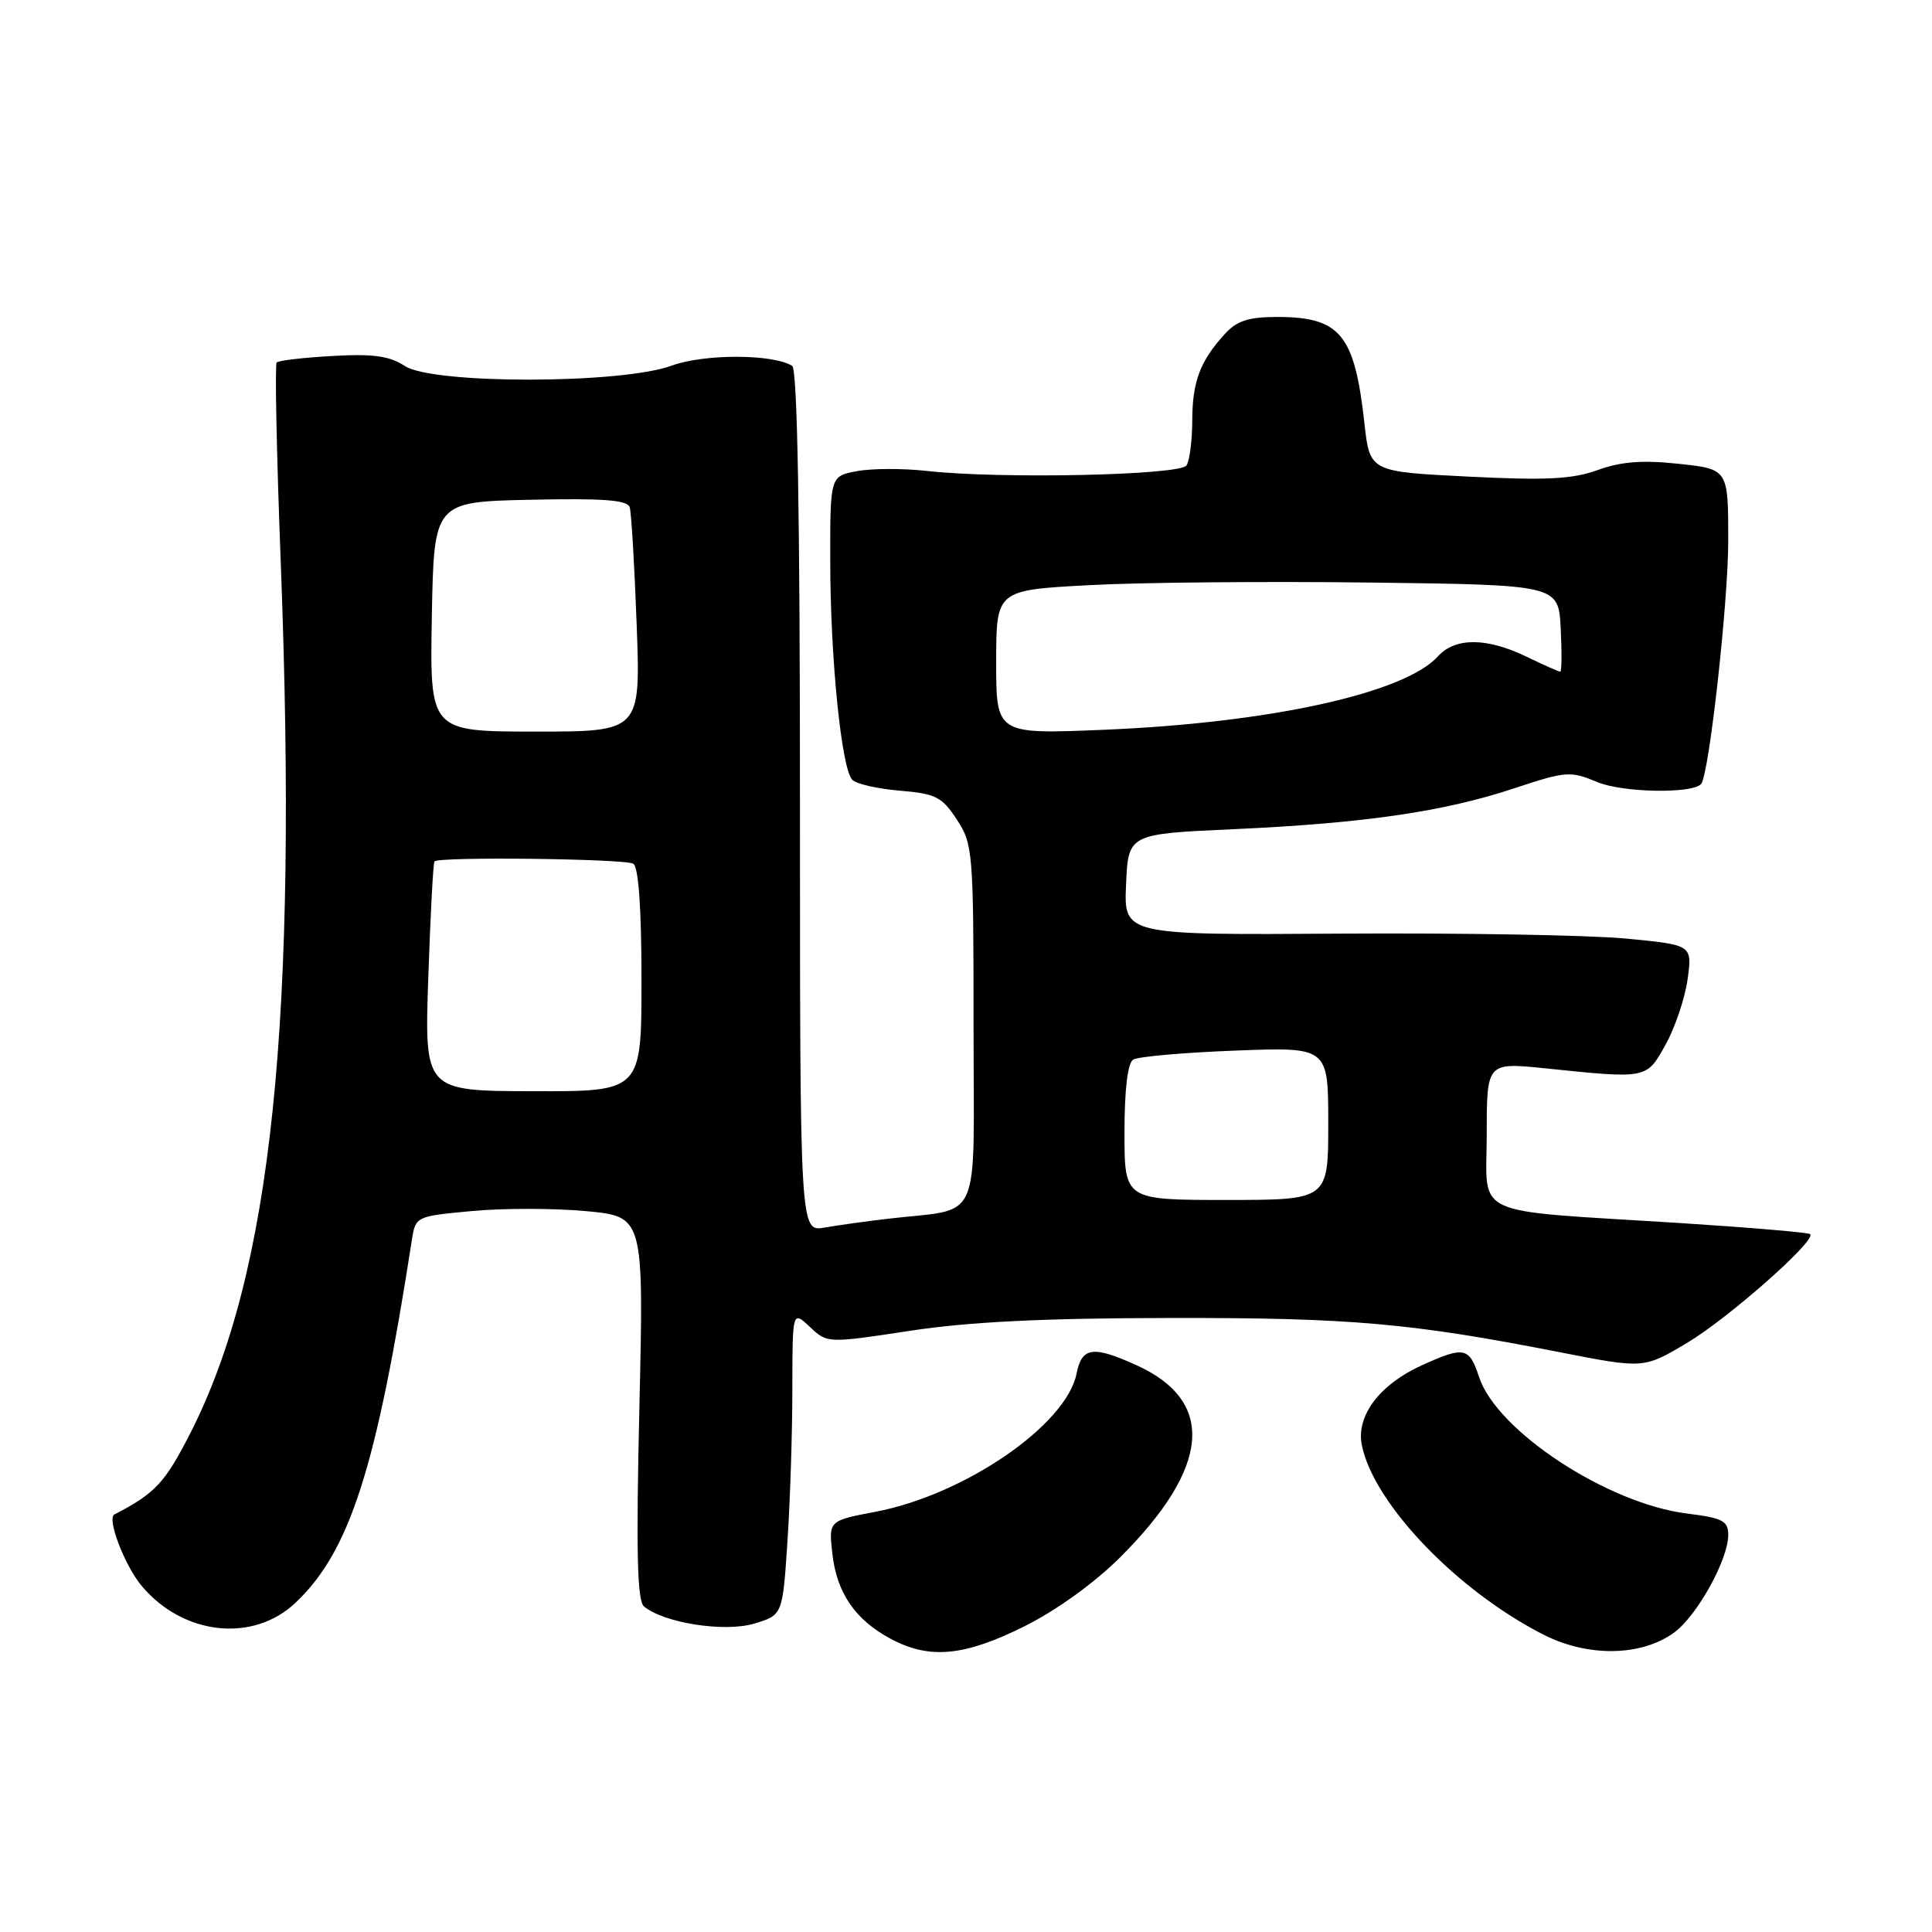 <?xml version="1.0" encoding="UTF-8" standalone="no"?>
<!DOCTYPE svg PUBLIC "-//W3C//DTD SVG 1.1//EN" "http://www.w3.org/Graphics/SVG/1.1/DTD/svg11.dtd" >
<svg xmlns="http://www.w3.org/2000/svg" xmlns:xlink="http://www.w3.org/1999/xlink" version="1.1" viewBox="0 0 256 256">
 <g >
 <path fill="currentColor"
d=" M 135.79 215.47 C 140.03 213.35 145.10 209.69 148.49 206.29 C 160.37 194.41 161.11 185.68 150.62 180.91 C 144.81 178.27 143.35 178.48 142.65 182.02 C 141.28 188.83 127.82 198.07 116.00 200.32 C 109.80 201.50 109.80 201.50 110.29 205.86 C 110.87 211.06 113.31 214.63 118.02 217.15 C 123.16 219.91 127.79 219.47 135.79 215.47 Z  M 221.82 216.33 C 224.86 214.12 229.00 206.66 229.00 203.40 C 229.00 201.52 228.27 201.14 223.52 200.55 C 212.99 199.23 198.35 189.62 195.99 182.48 C 194.68 178.49 194.02 178.36 188.42 180.90 C 182.80 183.45 179.67 187.60 180.45 191.48 C 181.99 199.21 193.04 210.75 204.50 216.59 C 210.40 219.60 217.48 219.49 221.82 216.33 Z  M 39.17 212.36 C 46.36 205.54 49.88 194.57 54.57 164.33 C 55.06 161.18 55.10 161.16 62.53 160.47 C 66.64 160.08 73.44 160.09 77.65 160.48 C 85.31 161.20 85.31 161.20 84.72 186.53 C 84.28 205.58 84.43 212.11 85.33 212.86 C 87.98 215.06 96.01 216.31 99.92 215.14 C 103.70 214.01 103.70 214.01 104.34 204.26 C 104.70 198.89 104.99 189.81 104.99 184.08 C 105.00 173.65 105.00 173.65 107.32 175.83 C 109.63 178.00 109.63 178.00 120.57 176.34 C 128.36 175.15 138.24 174.66 155.00 174.64 C 178.97 174.60 186.97 175.31 206.65 179.17 C 217.81 181.36 217.81 181.36 223.56 177.93 C 229.04 174.66 240.70 164.36 239.86 163.53 C 239.64 163.31 231.82 162.65 222.48 162.05 C 194.42 160.28 197.00 161.47 197.00 150.32 C 197.00 140.77 197.00 140.77 204.75 141.56 C 218.32 142.96 218.16 143.00 220.72 138.38 C 221.97 136.12 223.28 132.23 223.62 129.73 C 224.24 125.20 224.24 125.20 215.37 124.36 C 210.49 123.90 193.54 123.61 177.71 123.71 C 148.91 123.90 148.91 123.90 149.21 117.20 C 149.50 110.50 149.50 110.50 163.50 109.87 C 180.80 109.08 191.35 107.55 200.69 104.44 C 207.51 102.18 208.08 102.14 211.66 103.63 C 215.00 105.03 224.21 105.20 225.40 103.89 C 226.45 102.75 229.00 79.85 229.00 71.65 C 229.00 62.16 229.00 62.16 222.46 61.46 C 217.65 60.94 214.81 61.16 211.71 62.28 C 208.35 63.50 204.88 63.67 194.50 63.15 C 181.50 62.50 181.50 62.50 180.79 56.05 C 179.49 44.31 177.59 42.00 169.24 42.00 C 165.44 42.00 163.89 42.50 162.30 44.25 C 159.02 47.85 158.00 50.55 157.98 55.68 C 157.98 58.33 157.63 61.03 157.22 61.67 C 156.39 62.98 132.51 63.49 122.80 62.40 C 119.66 62.05 115.50 62.06 113.55 62.43 C 110.00 63.09 110.00 63.09 110.01 74.30 C 110.02 87.21 111.50 101.90 112.94 103.34 C 113.48 103.88 116.32 104.53 119.25 104.77 C 123.97 105.16 124.82 105.59 126.78 108.59 C 128.92 111.84 129.00 112.88 129.00 135.94 C 129.00 162.95 130.34 159.98 117.50 161.51 C 114.75 161.83 111.04 162.35 109.25 162.66 C 106.00 163.22 106.00 163.22 106.00 106.17 C 106.00 68.26 105.66 48.91 104.97 48.48 C 102.39 46.89 93.33 46.87 89.00 48.45 C 82.31 50.90 57.36 50.93 53.65 48.50 C 51.60 47.16 49.45 46.86 44.06 47.17 C 40.23 47.38 36.90 47.77 36.66 48.03 C 36.41 48.29 36.65 60.20 37.20 74.50 C 39.51 135.24 36.05 168.59 25.24 189.86 C 21.86 196.49 20.58 197.87 15.15 200.68 C 14.13 201.21 16.53 207.48 18.79 210.16 C 24.29 216.70 33.55 217.70 39.17 212.36 Z  M 149.00 150.06 C 149.00 144.34 149.42 140.86 150.16 140.40 C 150.80 140.00 156.88 139.47 163.66 139.21 C 176.00 138.73 176.00 138.73 176.00 148.86 C 176.00 159.00 176.00 159.00 162.50 159.00 C 149.00 159.00 149.00 159.00 149.00 150.06 Z  M 56.75 129.53 C 57.03 121.26 57.40 114.34 57.57 114.14 C 58.14 113.49 82.83 113.78 83.92 114.45 C 84.61 114.88 85.00 120.40 85.00 129.88 C 85.00 144.63 85.00 144.63 70.62 144.59 C 56.24 144.56 56.24 144.56 56.75 129.53 Z  M 57.22 81.71 C 57.50 66.50 57.50 66.50 70.27 66.22 C 79.97 66.01 83.14 66.25 83.44 67.22 C 83.66 67.92 84.07 74.90 84.36 82.72 C 84.89 96.94 84.89 96.94 70.92 96.94 C 56.95 96.93 56.95 96.93 57.22 81.71 Z  M 132.00 87.75 C 132.00 78.20 132.00 78.20 144.25 77.54 C 150.99 77.17 167.75 77.02 181.50 77.19 C 206.50 77.50 206.50 77.50 206.80 83.25 C 206.96 86.41 206.94 89.00 206.74 89.00 C 206.54 89.00 204.51 88.10 202.24 87.00 C 196.97 84.46 192.81 84.45 190.52 86.98 C 186.10 91.86 168.22 95.79 146.25 96.70 C 132.00 97.29 132.00 97.29 132.00 87.75 Z "/>
</g>
</svg>